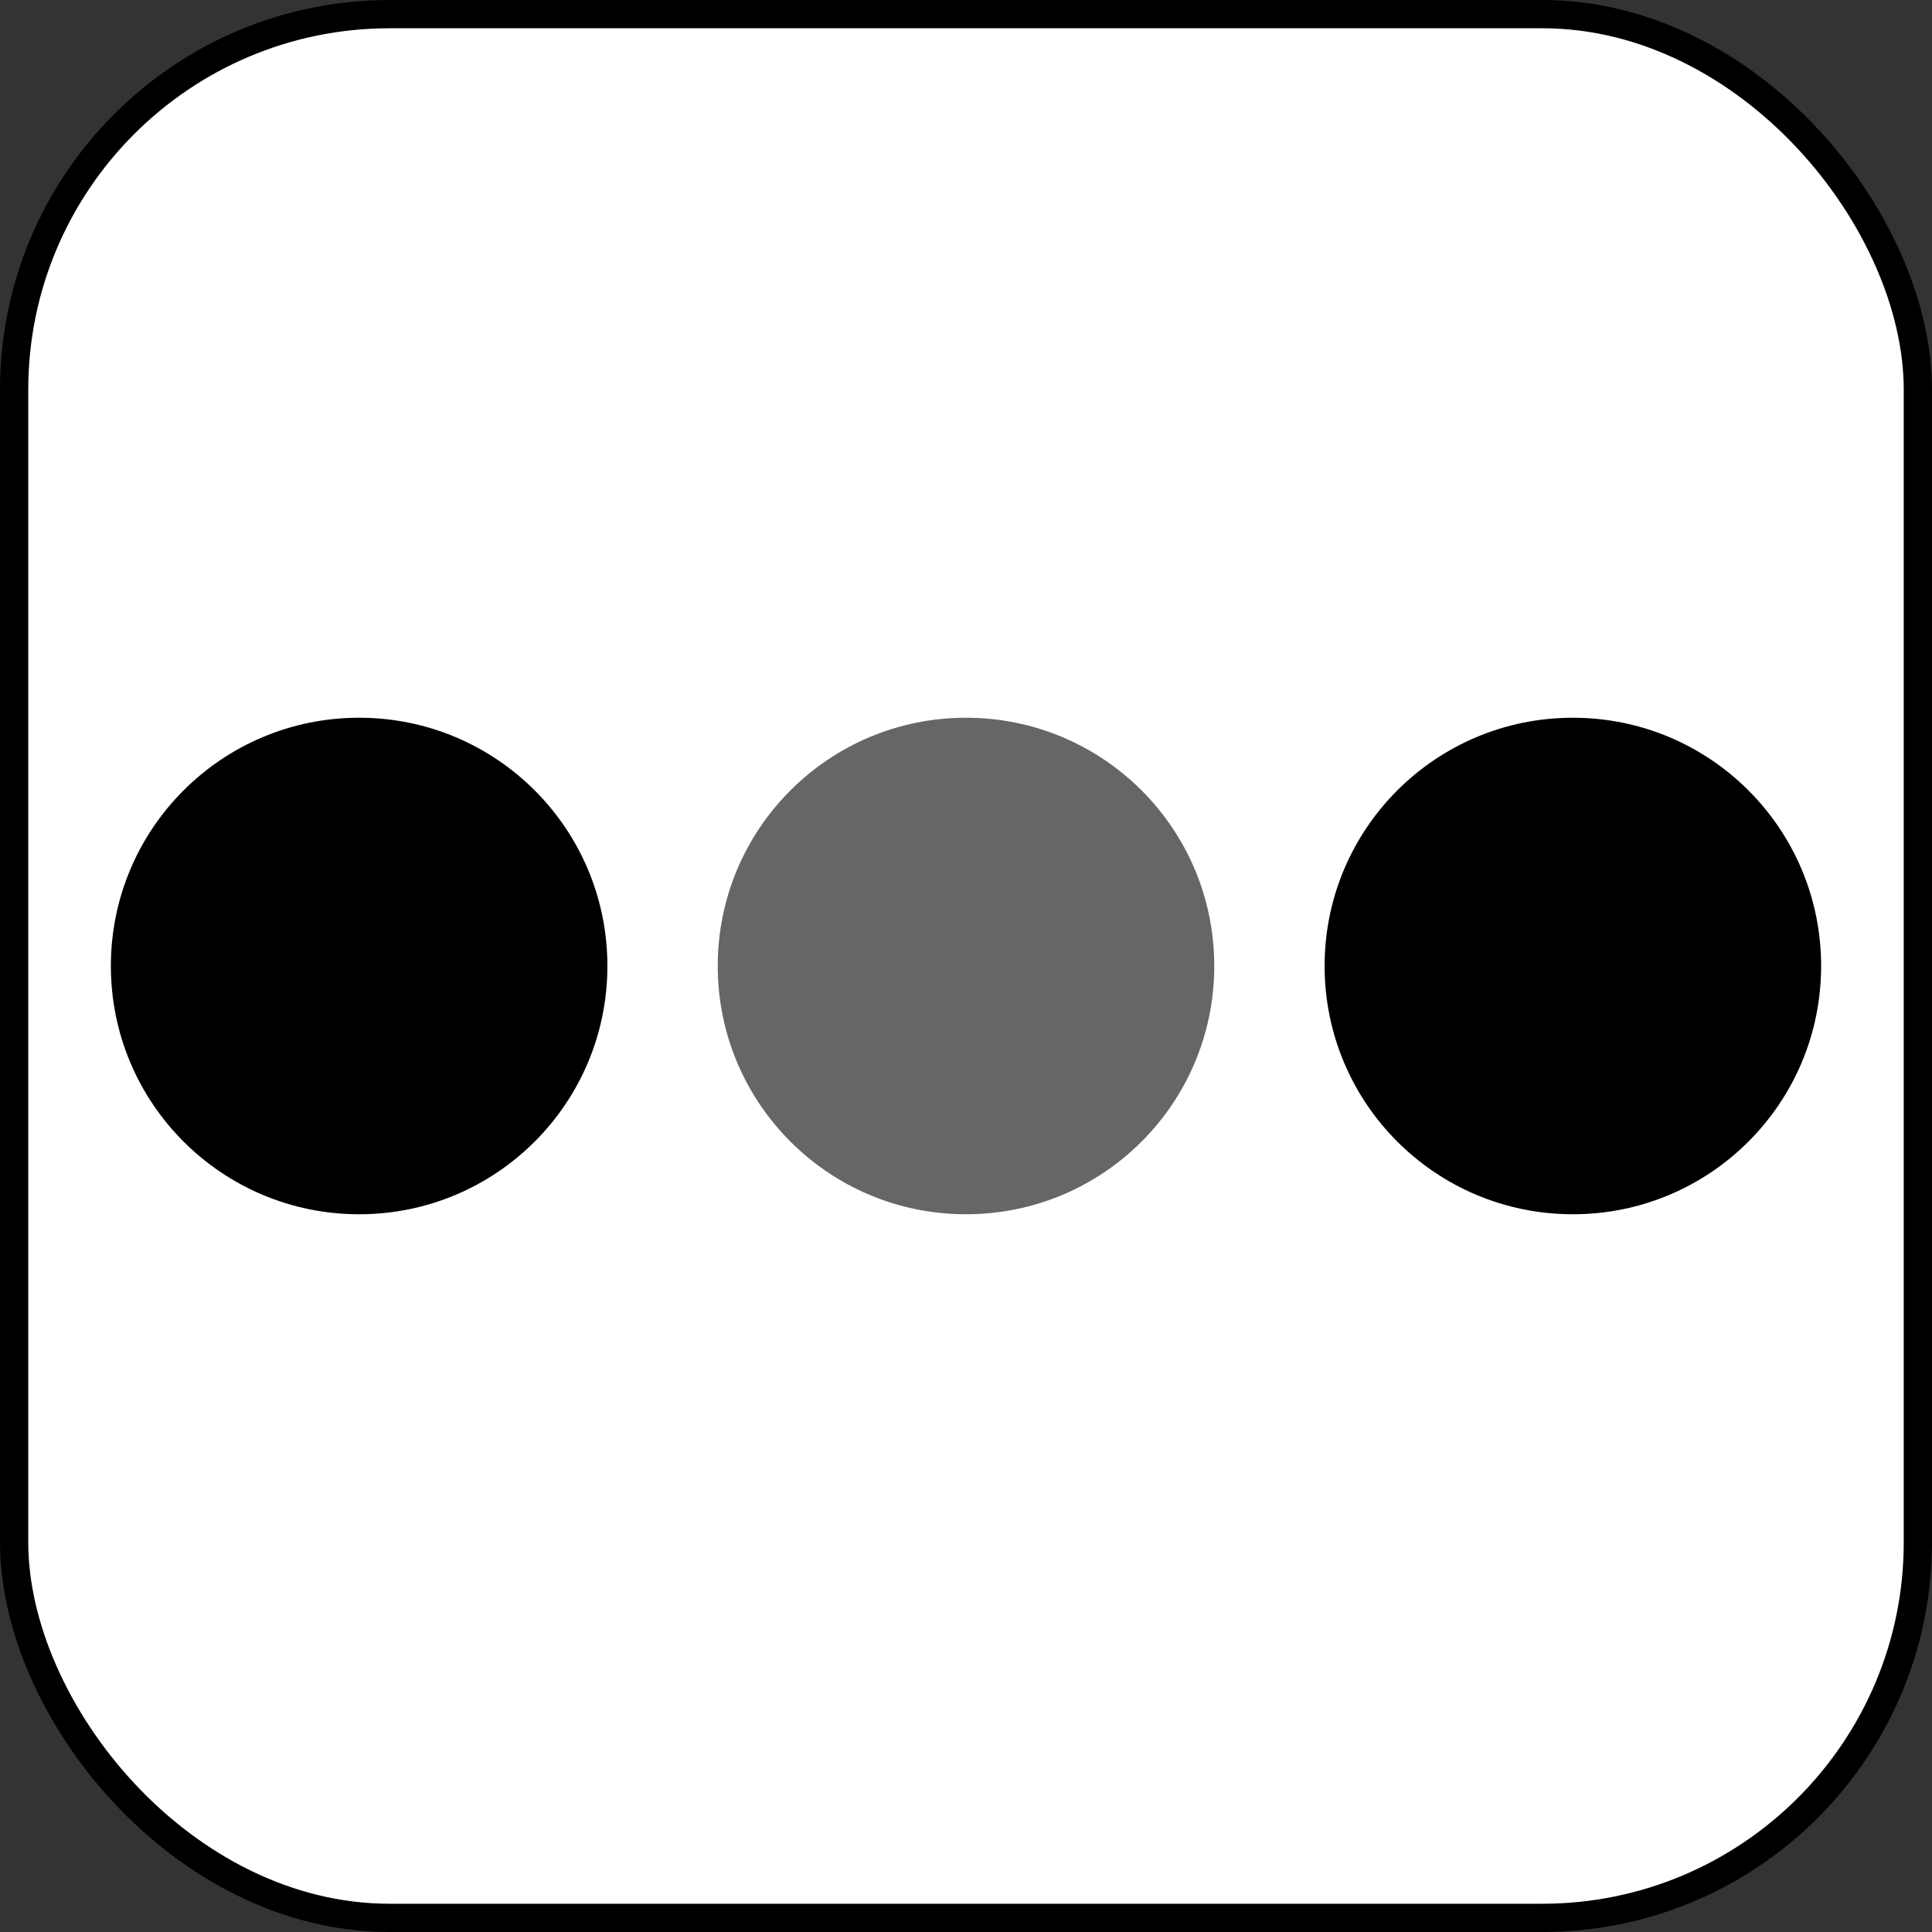 <?xml version="1.0" encoding="UTF-8" standalone="no"?>
<svg
   xmlns:dc="http://purl.org/dc/elements/1.1/"
   xmlns:cc="http://creativecommons.org/ns#"
   xmlns:rdf="http://www.w3.org/1999/02/22-rdf-syntax-ns#"
   xmlns:svg="http://www.w3.org/2000/svg"
   xmlns="http://www.w3.org/2000/svg"
   xmlns:sodipodi="http://sodipodi.sourceforge.net/DTD/sodipodi-0.dtd"
   xmlns:inkscape="http://www.inkscape.org/namespaces/inkscape"
   width="148.25mm"
   height="148.25mm"
   viewBox="0 0 148.25 148.25"
   version="1.1"
   id="svg8"
   inkscape:version="1.0.1 (3bc2e813f5, 2020-09-07)"
   sodipodi:docname="menuDots.svg">
  <rect x="0" y="0" width="148.25" height="148.25" fill="#333333" stroke="none"/>
  <defs
     id="defs2" />
  <sodipodi:namedview
     id="base"
     pagecolor="#ffffff"
     bordercolor="#666666"
     borderopacity="1.0"
     inkscape:pageopacity="0.0"
     inkscape:pageshadow="2"
     inkscape:zoom="0.4338454"
     inkscape:cx="280.15749"
     inkscape:cy="280.15749"
     inkscape:document-units="mm"
     inkscape:current-layer="layer1"
     inkscape:document-rotation="0"
     showgrid="false"
     inkscape:window-width="1360"
     inkscape:window-height="708"
     inkscape:window-x="0"
     inkscape:window-y="28"
     inkscape:window-maximized="1"
     fit-margin-top="0"
     fit-margin-left="0"
     fit-margin-right="0"
     fit-margin-bottom="0" />
  <g
     inkscape:label="Layer 1"
     inkscape:groupmode="layer"
     id="layer1"
     transform="translate(-30.875,-74.375)">
    <rect
       style="fill:#ffffff;stroke:#000000;stroke-width:2.168;stroke-linecap:round;stroke-miterlimit:4;stroke-dasharray:none"
       id="rect854"
       width="146.082"
       height="146.082"
       x="31.959"
       y="75.459"
       ry="28.823" />
    <g
       id="g859">
      <path
         style="stroke-width:0.265"
         d="m 58.433,129.45 c -10.53,0 -19.05,8.52 -19.05,19.05 0,10.53 8.52,19.05 19.05,19.05 10.53,0 19.05,-8.52 19.05,-19.05 0,-10.53 -8.52,-19.05 -19.05,-19.05 z"
         id="path848" />
      <path
         style="stroke-width:0.265"
         d="m 151.567,129.45 c -10.53,0 -19.05,8.52 -19.05,19.05 0,10.53 8.52,19.05 19.05,19.05 10.53,0 19.05,-8.52 19.05,-19.05 0,-10.53 -8.52,-19.05 -19.05,-19.05 z"
         id="path846" />
      <path
         style="fill:#666666;stroke-width:0.265"
         d="m 124.05,148.5 c 0,10.53 -8.52,19.05 -19.05,19.05 -10.53,0 -19.05,-8.52 -19.05,-19.05 0,-10.53 8.52,-19.05 19.05,-19.05 10.53,0 19.05,8.52 19.05,19.05 z"
         id="path10" />
    </g>
  </g>
</svg>
